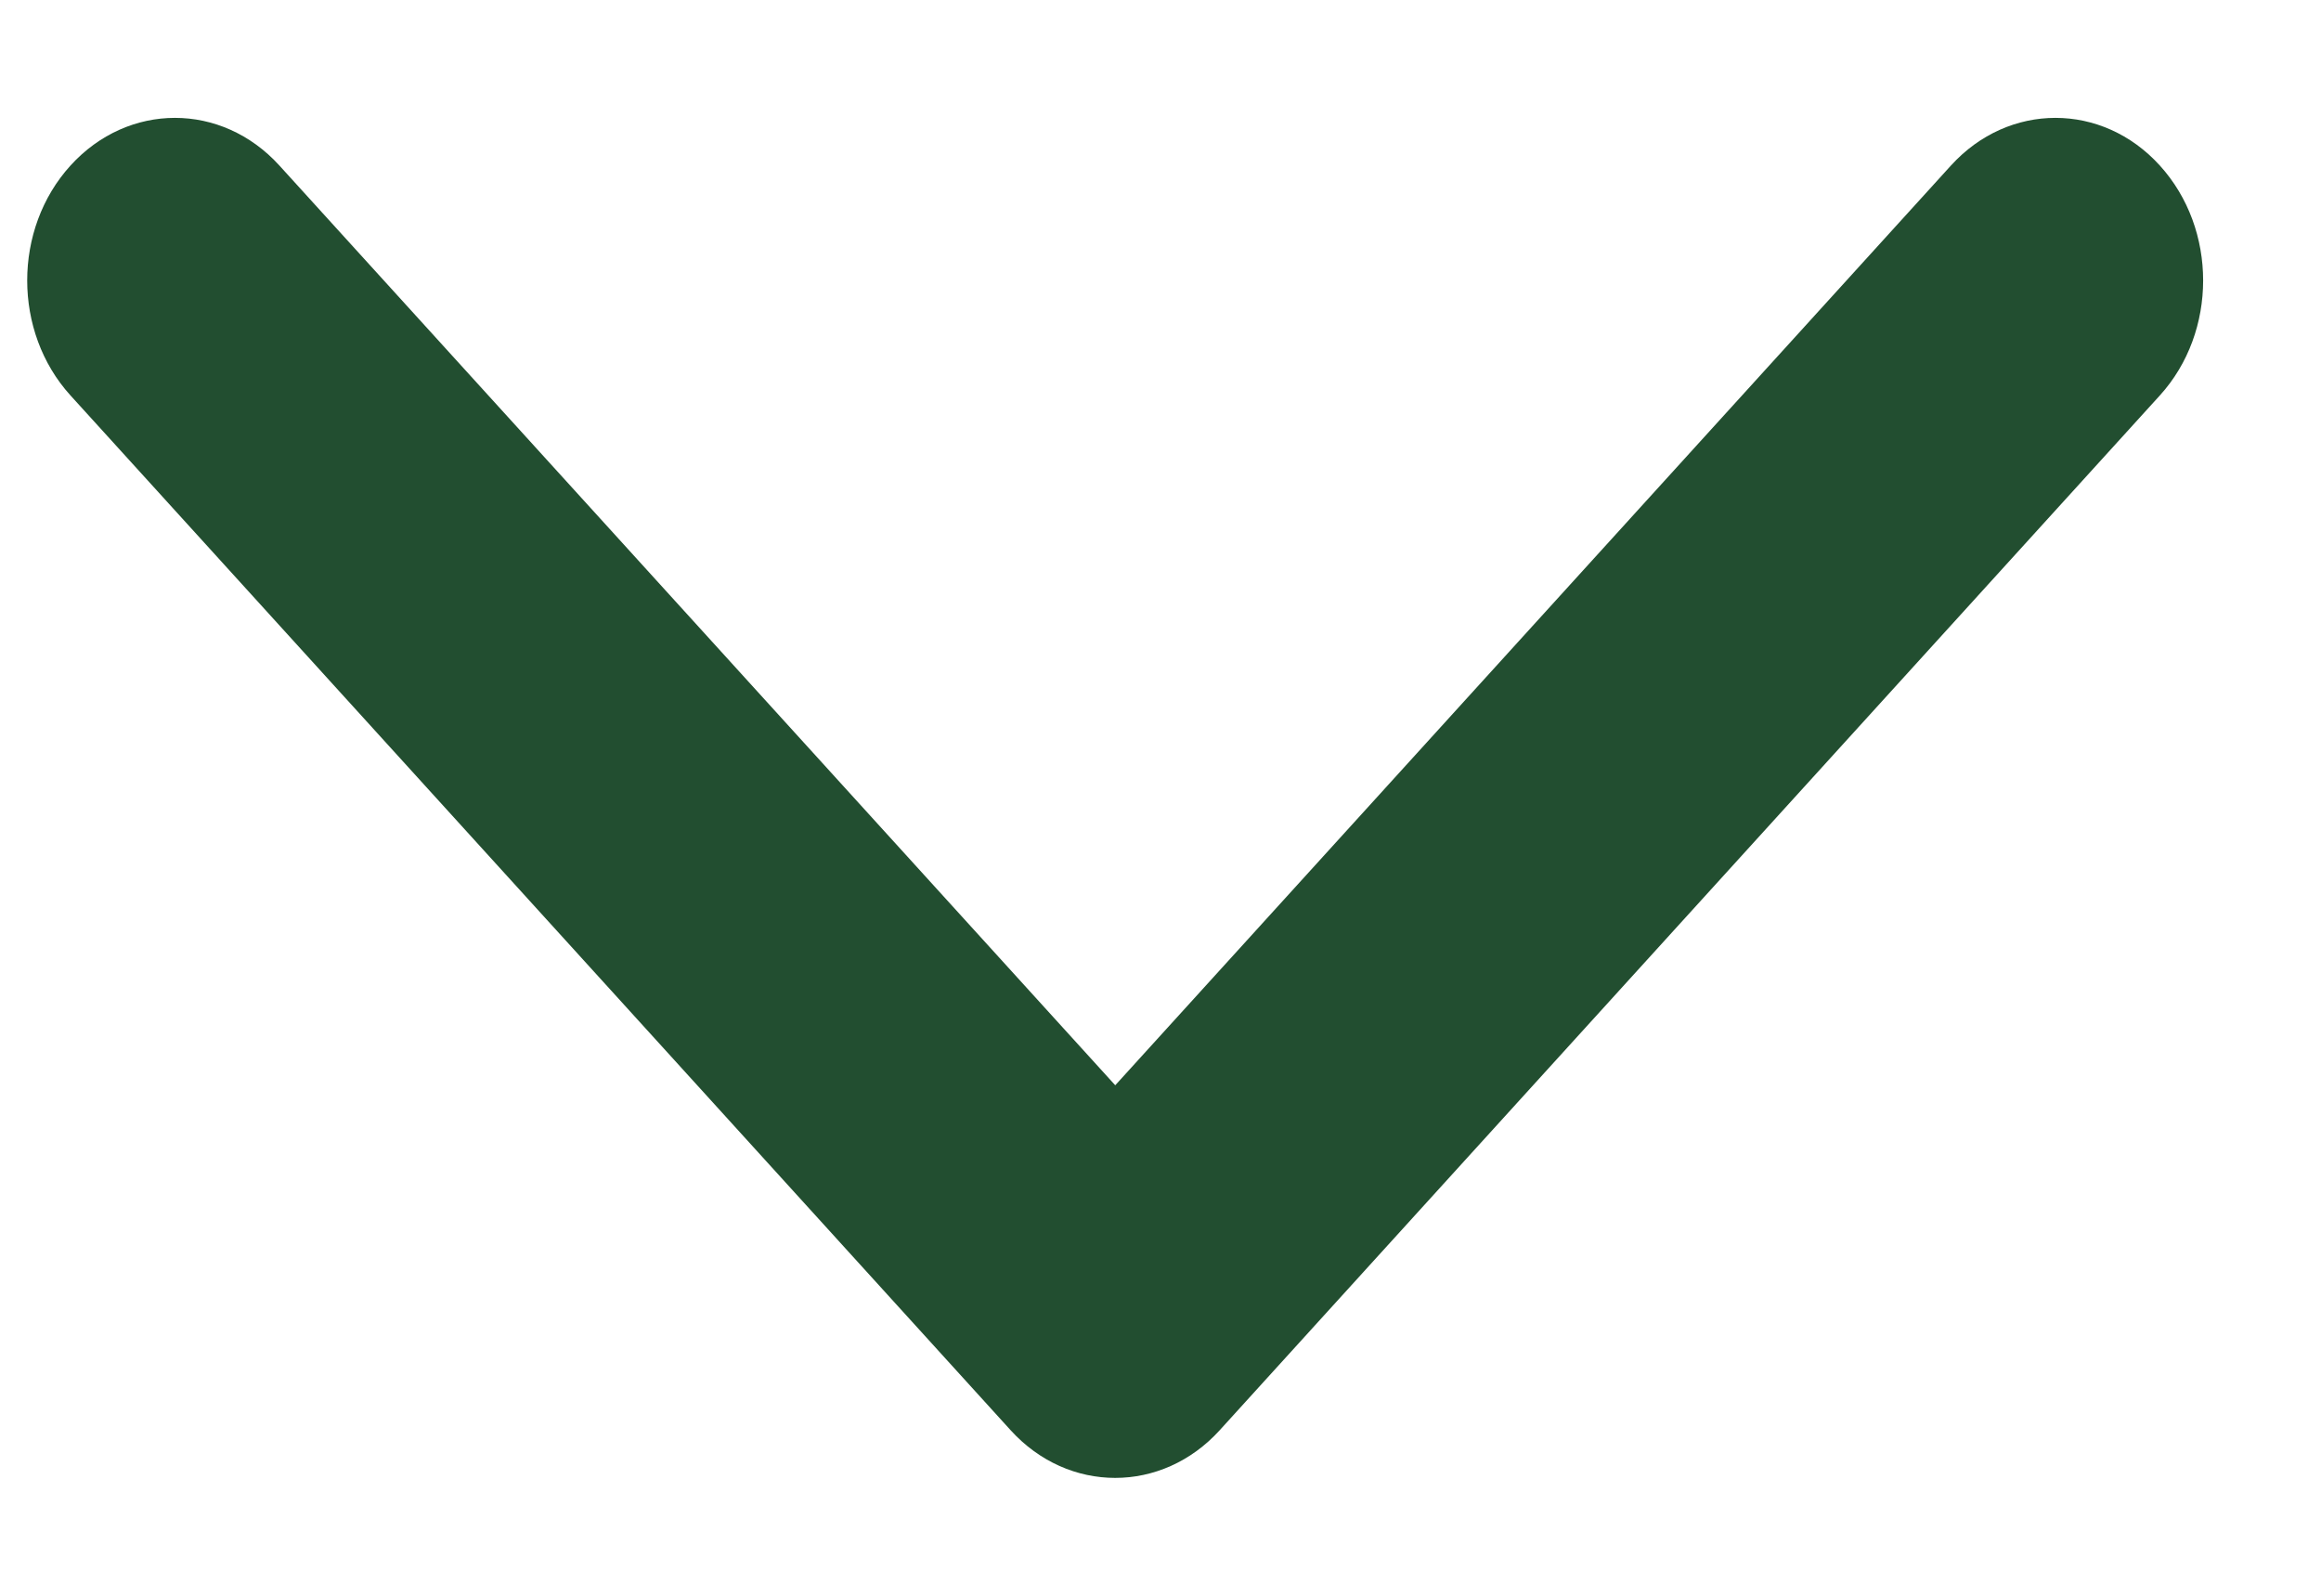 <svg width="16" height="11" viewBox="0 0 16 11" fill="none" xmlns="http://www.w3.org/2000/svg">
<path fill-rule="evenodd" clip-rule="evenodd" d="M14.889 2.726L8.408 9.859C8.01 10.297 7.365 10.297 6.967 9.859L0.486 2.726C0.088 2.288 0.088 1.579 0.486 1.141C0.884 0.703 1.528 0.703 1.926 1.141L7.688 7.481L13.449 1.141C13.847 0.703 14.492 0.703 14.889 1.141C15.287 1.579 15.287 2.288 14.889 2.726Z" fill="#224E30"/>
</svg>
